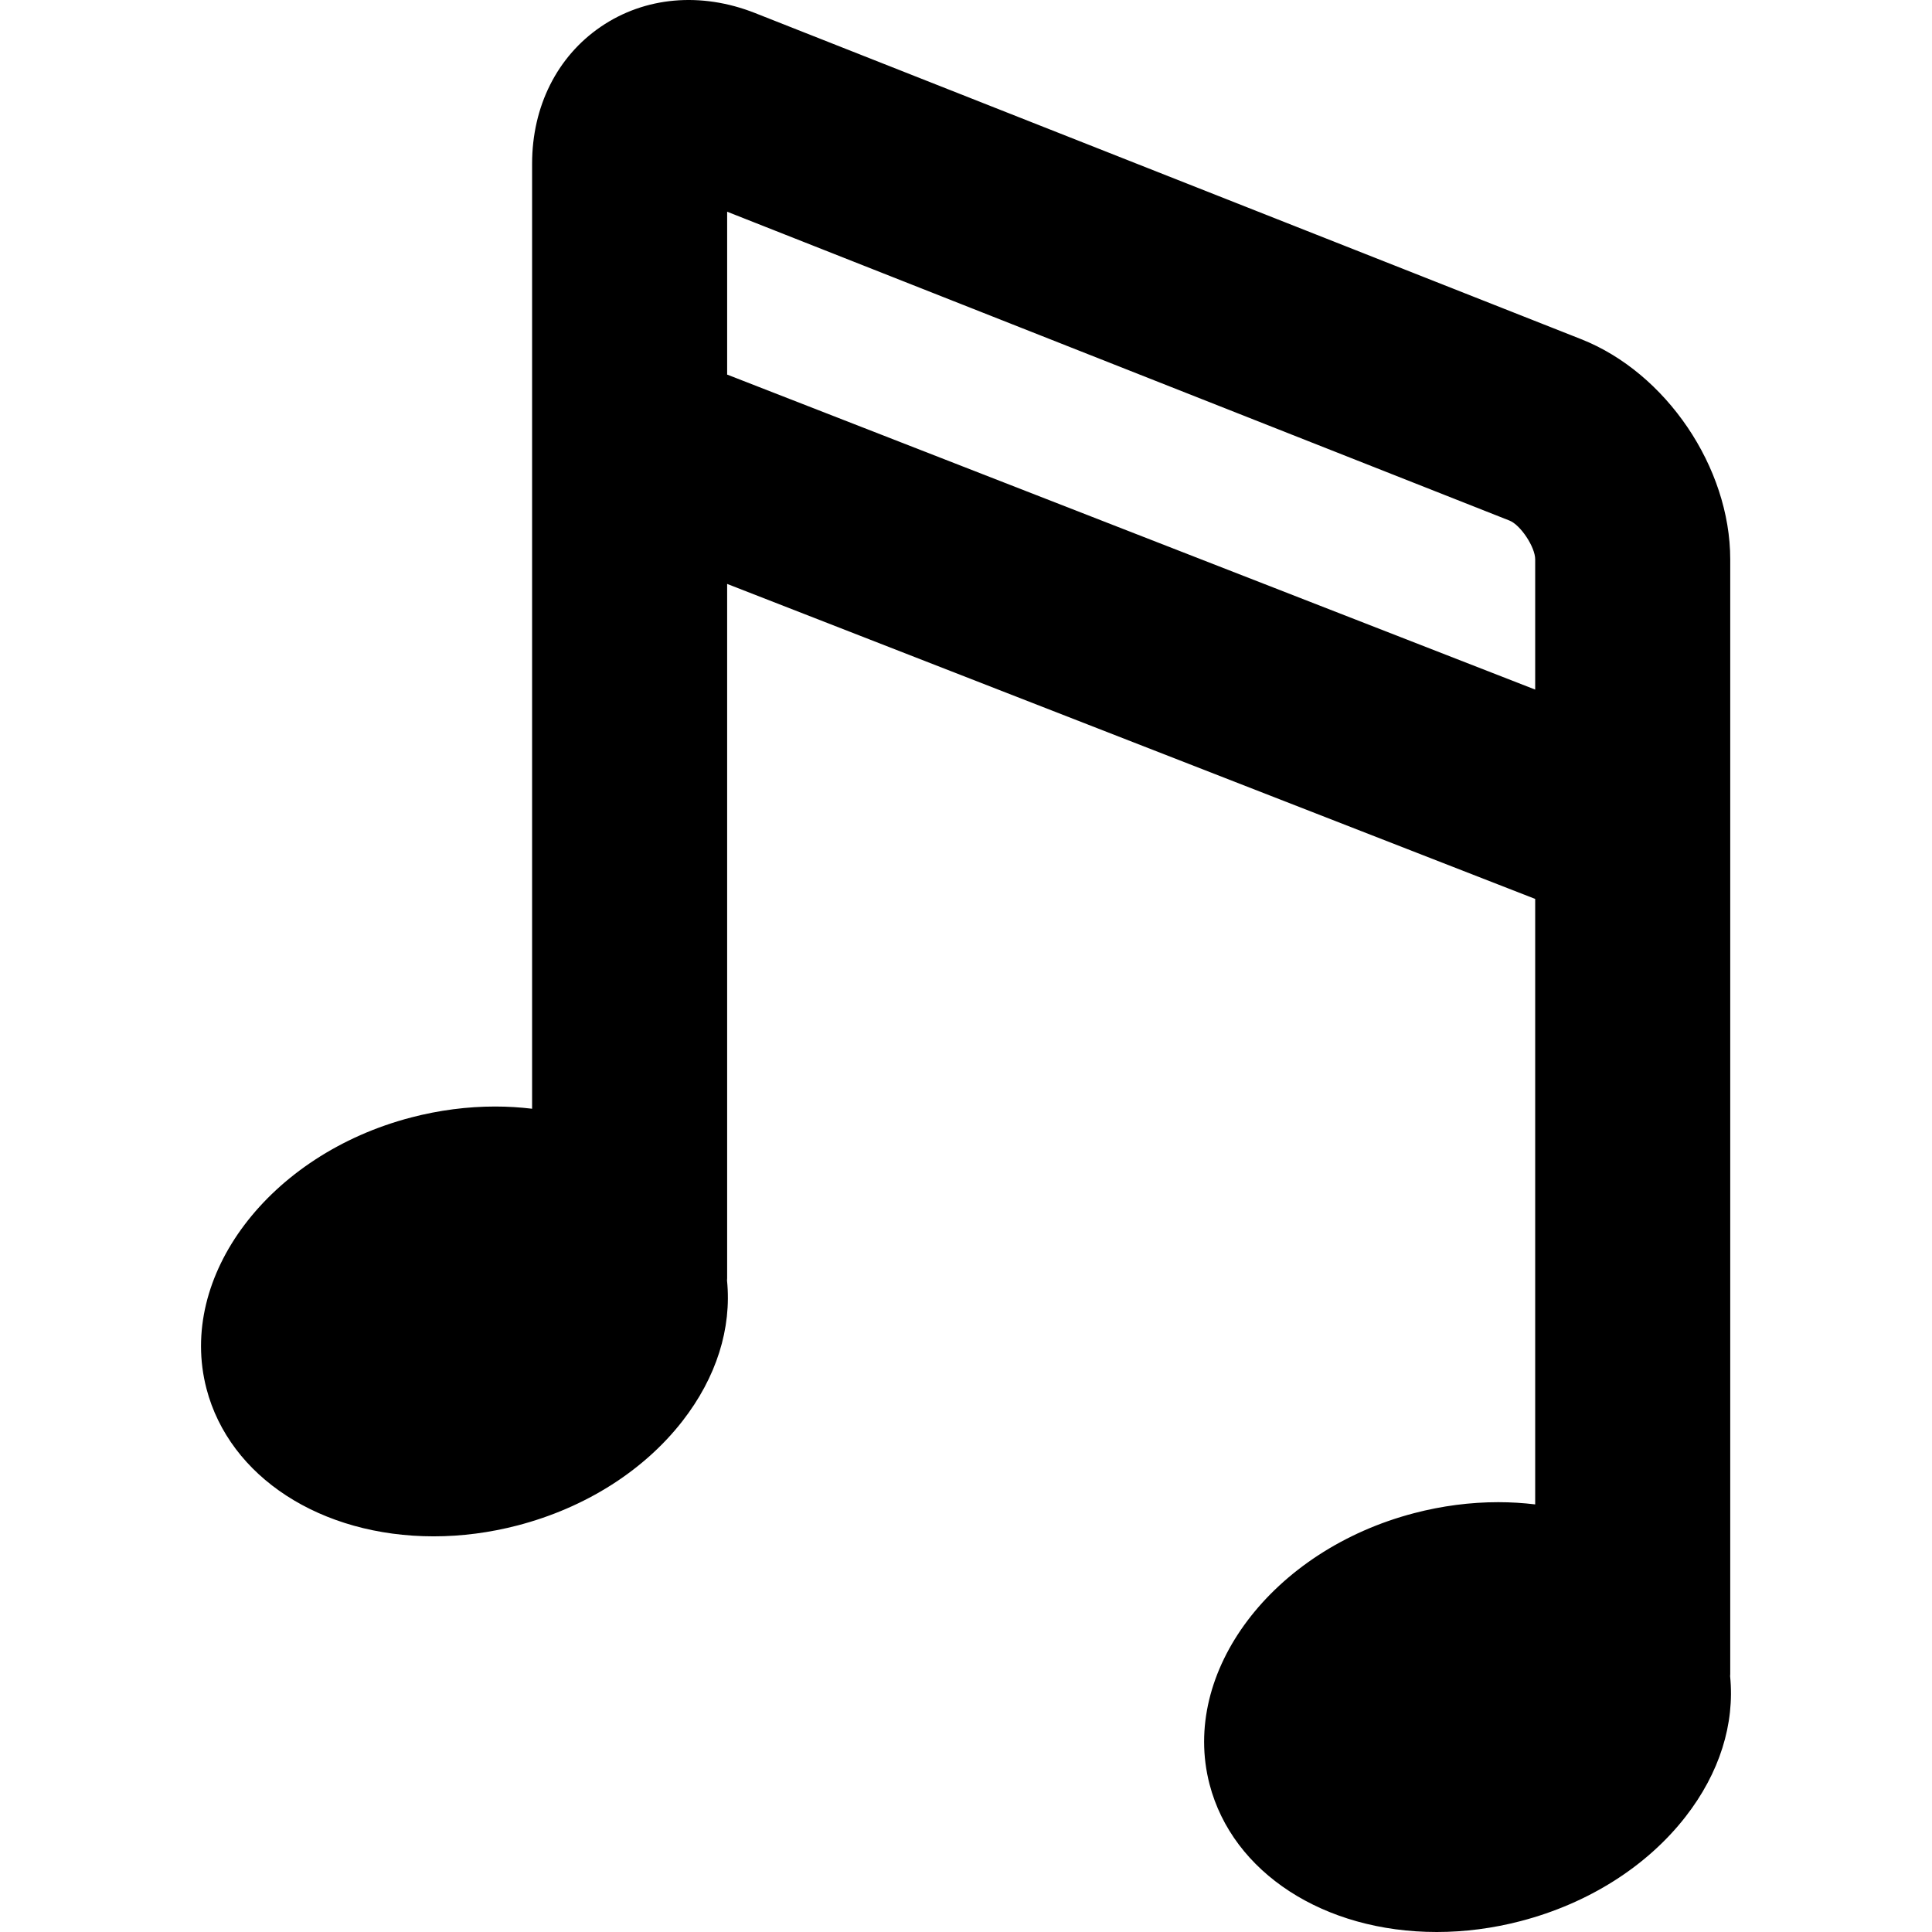 <?xml version="1.0" encoding="iso-8859-1"?>
<!-- Generator: Adobe Illustrator 17.1.0, SVG Export Plug-In . SVG Version: 6.00 Build 0)  -->
<!DOCTYPE svg PUBLIC "-//W3C//DTD SVG 1.1//EN" "http://www.w3.org/Graphics/SVG/1.1/DTD/svg11.dtd">
<svg version="1.1" id="Capa_1" xmlns="http://www.w3.org/2000/svg" xmlns:xlink="http://www.w3.org/1999/xlink" x="0px" y="0px"
	 viewBox="0 0 346.69 346.69" style="enable-background:new 0 0 346.69 346.69;" xml:space="preserve">
<path d="M310.463,300.784c0.003-0.138,0.021-0.272,0.021-0.41v-200c0-16.51-11.508-33.498-26.764-39.515L135.469,2.332
	c-9.669-3.813-19.745-2.92-27.641,2.455c-7.846,5.339-12.345,14.301-12.345,24.587v169.585c-2.154-0.258-4.365-0.398-6.627-0.398
	c-5.008,0-10.075,0.659-15.062,1.96c-25.523,6.657-42.006,28.493-36.742,48.677c4.132,15.846,20.518,26.493,40.773,26.493
	c5.009,0,10.076-0.659,15.063-1.96c12.13-3.164,22.63-9.81,29.566-18.714c6.112-7.847,8.866-16.65,8.008-25.233
	c0.003-0.138,0.021-0.272,0.021-0.41v-124.59l145,56.525v108.65c-2.154-0.258-4.365-0.398-6.627-0.398
	c-5.008,0-10.075,0.659-15.061,1.96c-25.523,6.657-42.006,28.493-36.742,48.677c4.132,15.846,20.518,26.493,40.772,26.493
	c5.009,0,10.076-0.659,15.063-1.96c12.13-3.164,22.63-9.81,29.566-18.714C308.566,318.17,311.32,309.367,310.463,300.784z
	 M130.484,67.218V37.993l140.39,55.423c1.983,0.781,4.61,4.749,4.61,6.958v23.37L130.484,67.218z"/>
<g>
</g>
<g>
</g>
<g>
</g>
<g>
</g>
<g>
</g>
<g>
</g>
<g>
</g>
<g>
</g>
<g>
</g>
<g>
</g>
<g>
</g>
<g>
</g>
<g>
</g>
<g>
</g>
<g>
</g>
</svg>
